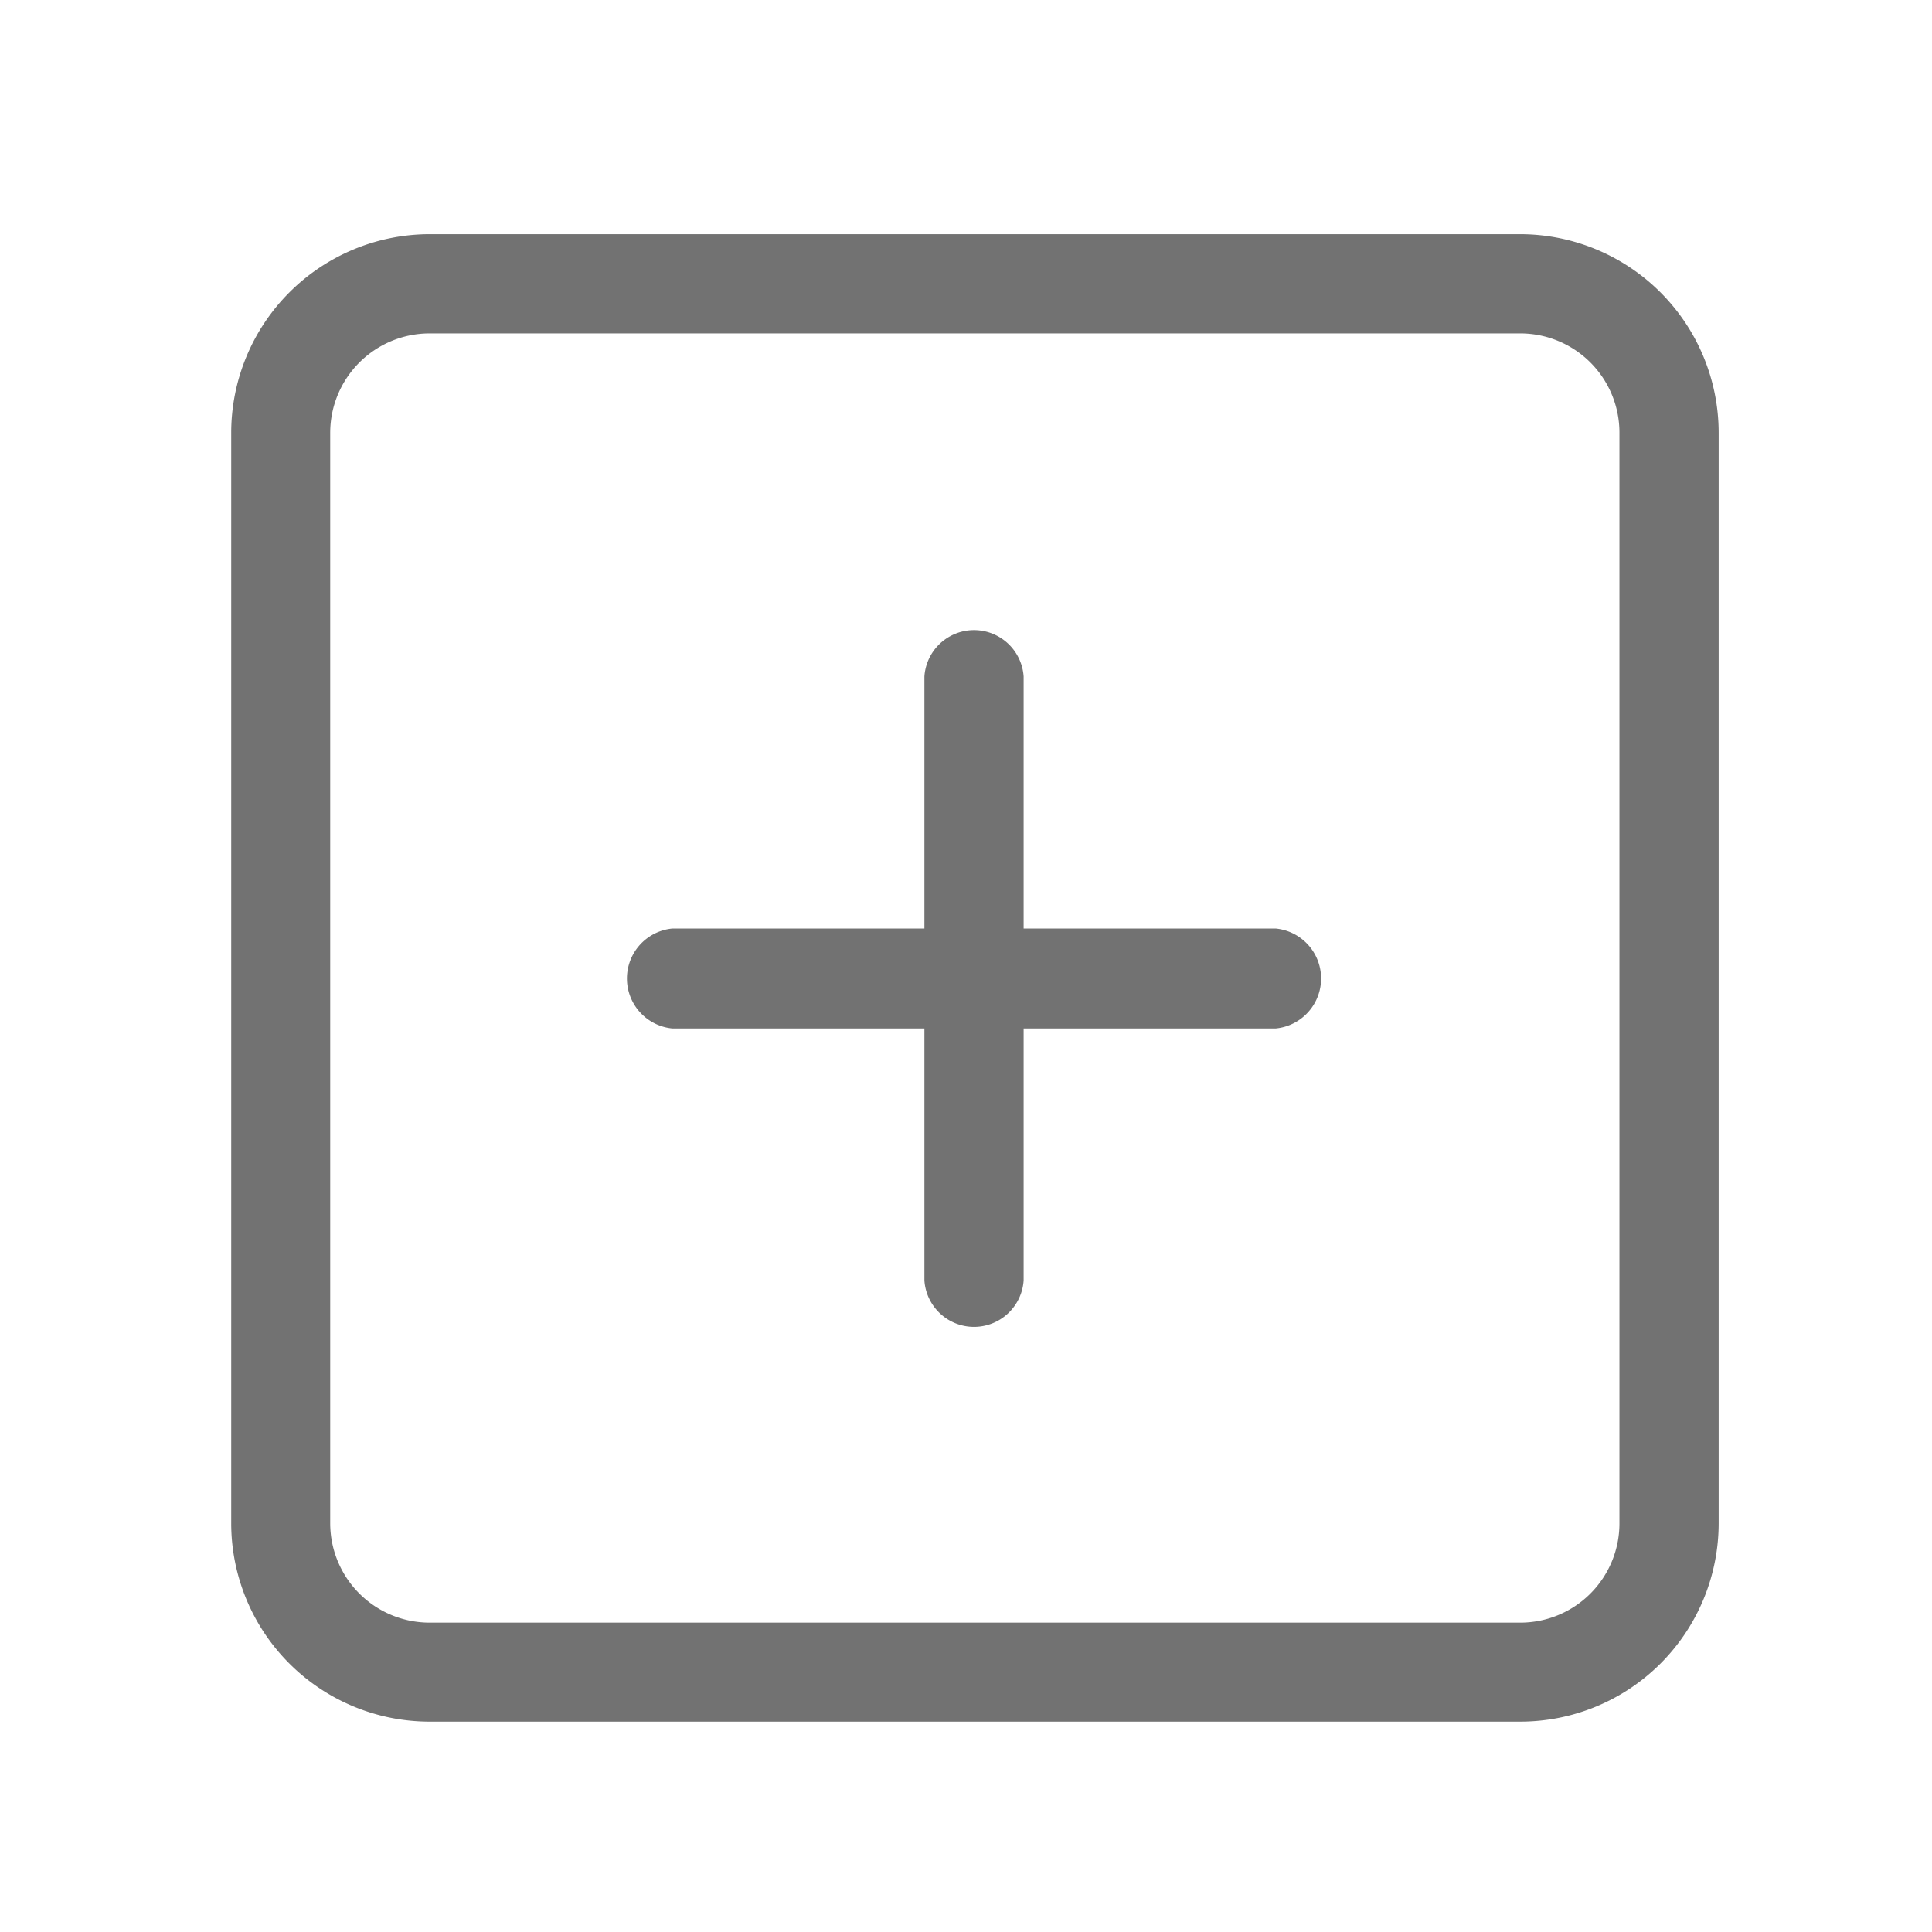 <svg id="Layer_1" data-name="Layer 1" xmlns="http://www.w3.org/2000/svg" viewBox="0 0 84.31 84.31"><path d="M75,66.48a8.66,8.66,0,0,1-8.66,8.65H18.74a8.66,8.66,0,0,1-8.65-8.65V18.88a8.67,8.67,0,0,1,8.65-8.66h47.6A8.67,8.67,0,0,1,75,18.88Zm-4.33-47.6a4.33,4.33,0,0,0-4.33-4.33H18.74a4.34,4.34,0,0,0-4.33,4.33v47.6a4.34,4.34,0,0,0,4.33,4.33h47.6a4.33,4.33,0,0,0,4.33-4.33Zm-26,26h11a2.19,2.19,0,0,0,0-4.36h-11v-11a2.17,2.17,0,0,0-4.33,0v11h-11a2.19,2.19,0,0,0,0,4.36h11v11a2.17,2.17,0,0,0,4.33,0Z" style="fill:#727272;fill-rule:evenodd"/></svg>